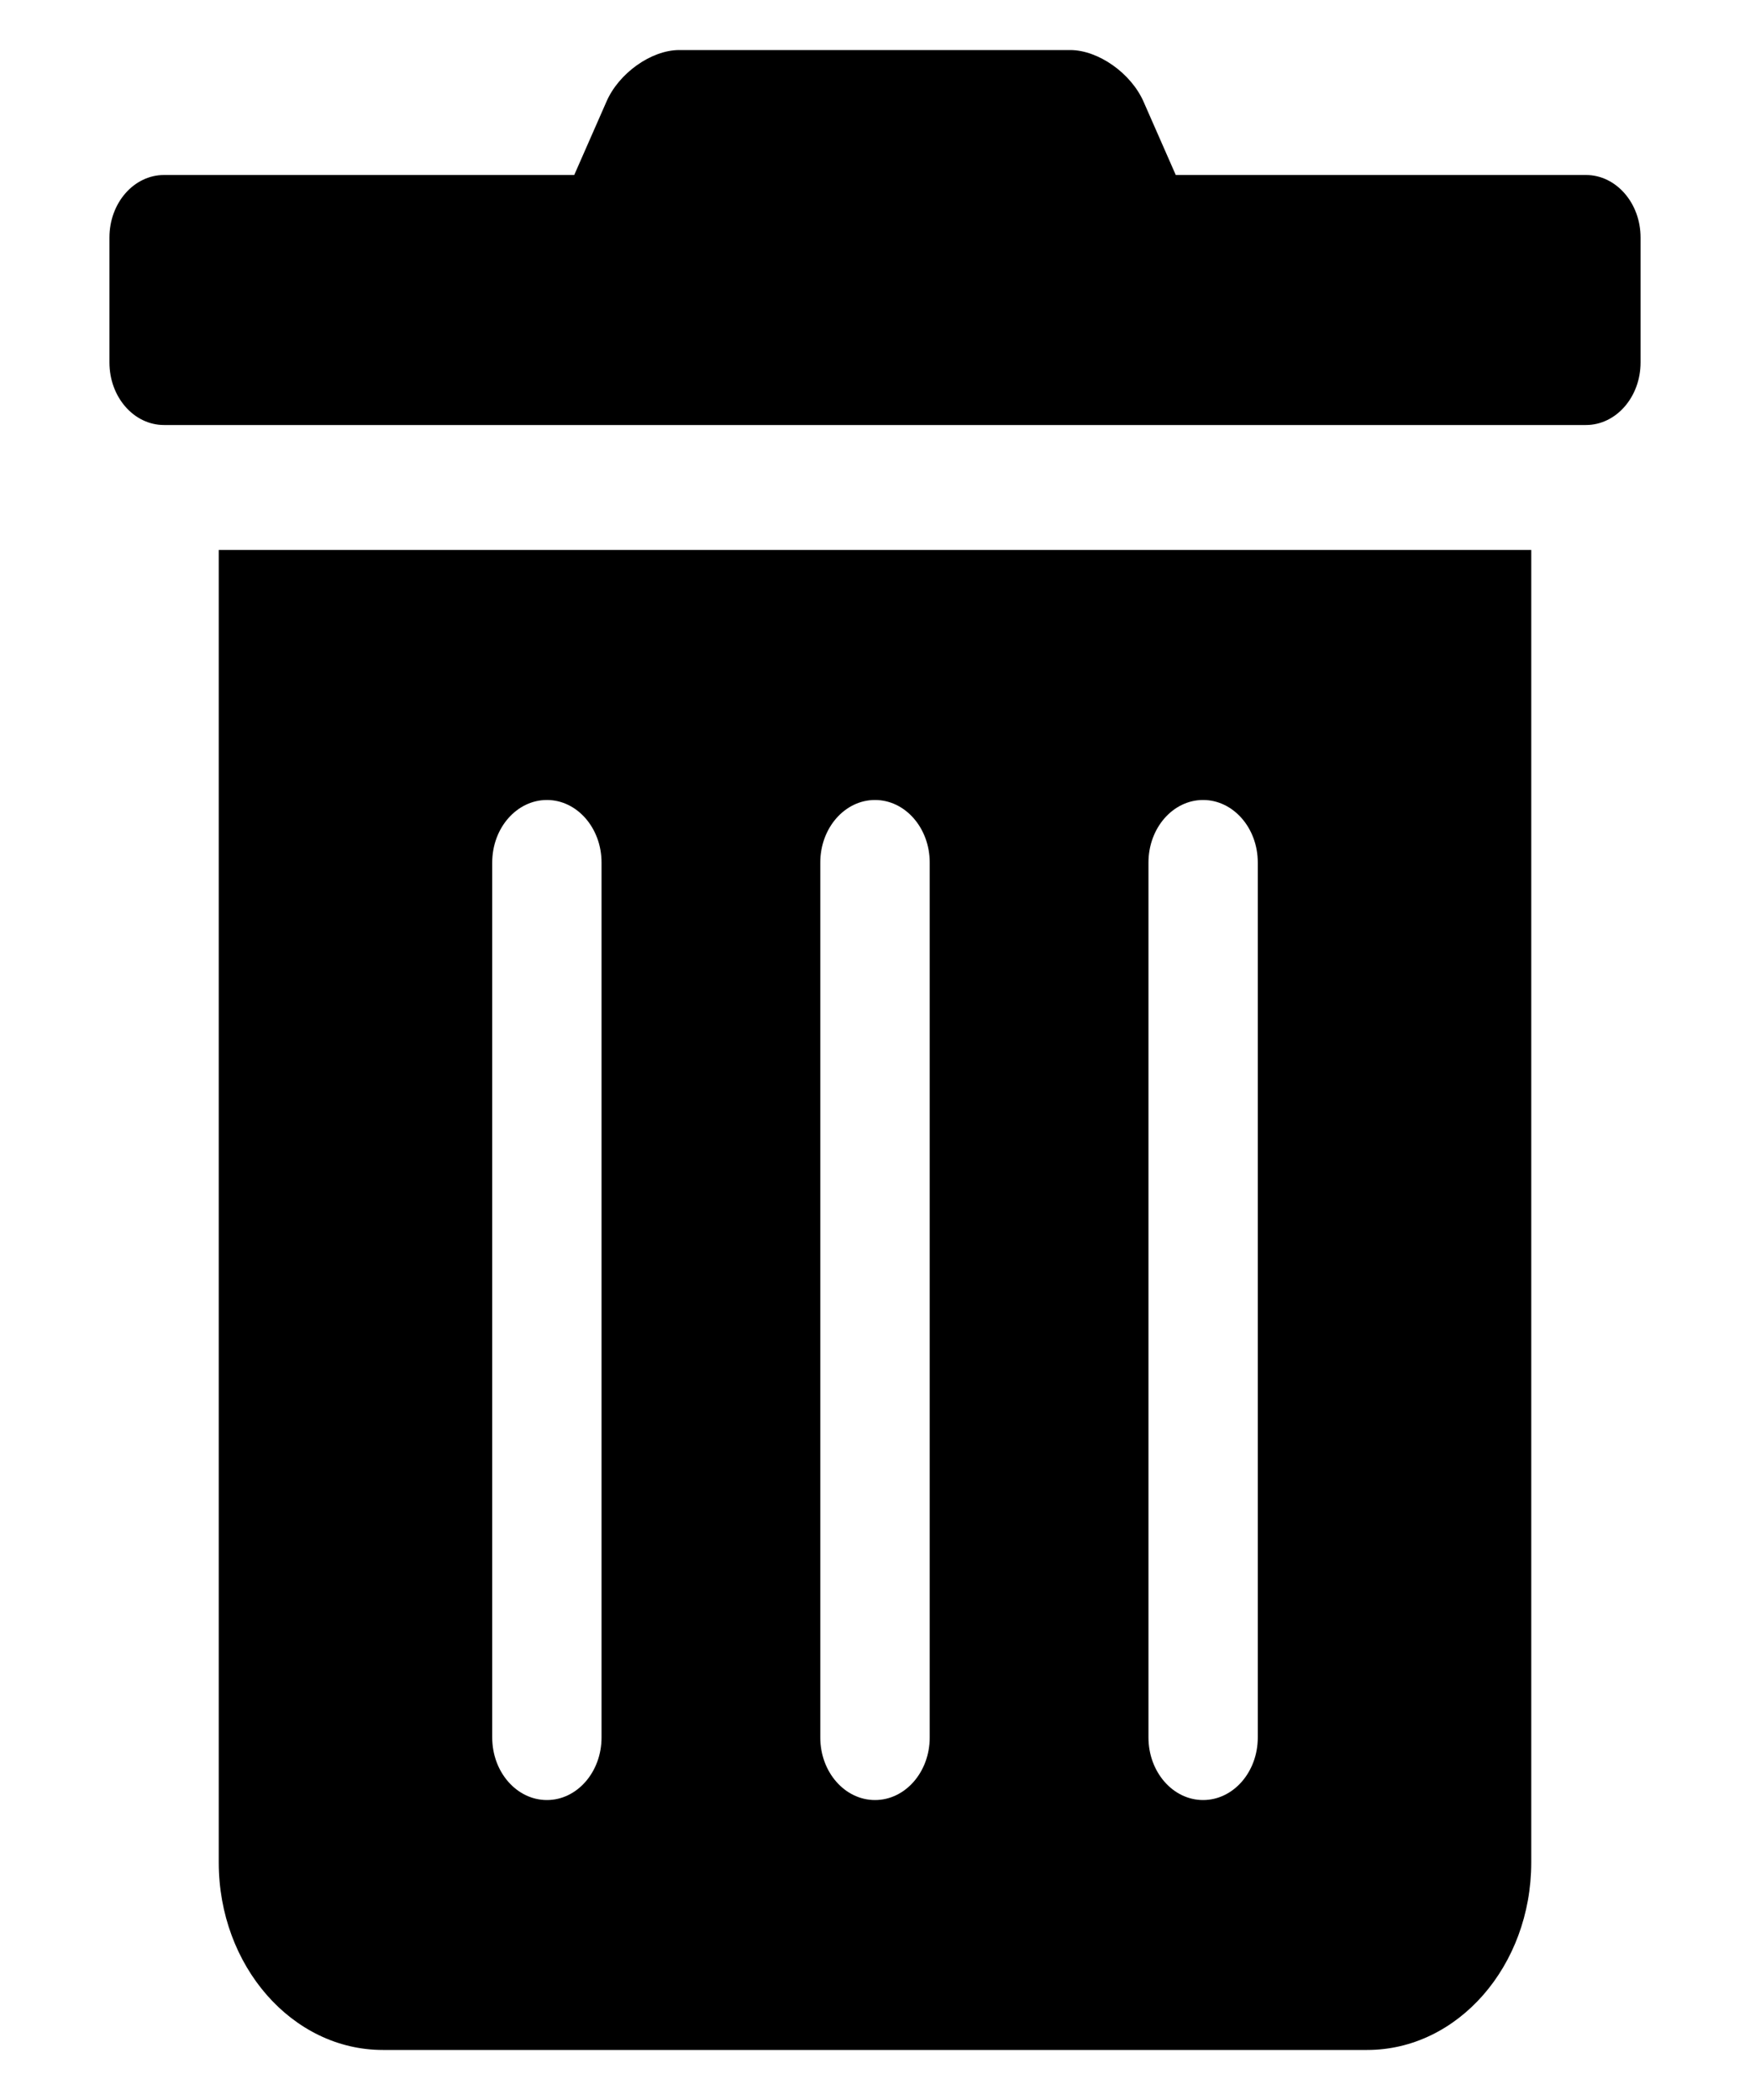 <svg width="1em" height="1.2em" viewBox="0 0 15 18" fill="none" xmlns="http://www.w3.org/2000/svg">
<path fill-rule="evenodd" clip-rule="evenodd" d="M13.594 3.643C13.852 3.643 14.062 3.403 14.062 3.107V2.036C14.062 1.74 13.852 1.5 13.594 1.5H10.078L9.803 0.874C9.696 0.628 9.414 0.429 9.173 0.429H5.822C5.582 0.429 5.302 0.628 5.197 0.874L4.922 1.5H1.406C1.147 1.5 0.938 1.74 0.938 2.036V3.107C0.938 3.403 1.147 3.643 1.406 3.643H13.594ZM11.719 17.571C12.495 17.571 13.125 16.851 13.125 15.964V4.714H1.875V15.964C1.875 16.851 2.505 17.571 3.281 17.571H11.719ZM10.312 15.429C10.054 15.429 9.844 15.189 9.844 14.893V7.393C9.844 7.097 10.054 6.857 10.312 6.857C10.571 6.857 10.781 7.097 10.781 7.393V14.893C10.781 15.189 10.571 15.429 10.312 15.429ZM7.5 15.429C7.241 15.429 7.031 15.189 7.031 14.893V7.393C7.031 7.097 7.241 6.857 7.5 6.857C7.759 6.857 7.969 7.097 7.969 7.393V14.893C7.969 15.189 7.759 15.429 7.5 15.429ZM4.688 15.429C4.429 15.429 4.219 15.189 4.219 14.893V7.393C4.219 7.097 4.429 6.857 4.688 6.857C4.946 6.857 5.156 7.097 5.156 7.393V14.893C5.156 15.189 4.946 15.429 4.688 15.429Z" fill="currentColor"/>
</svg>
